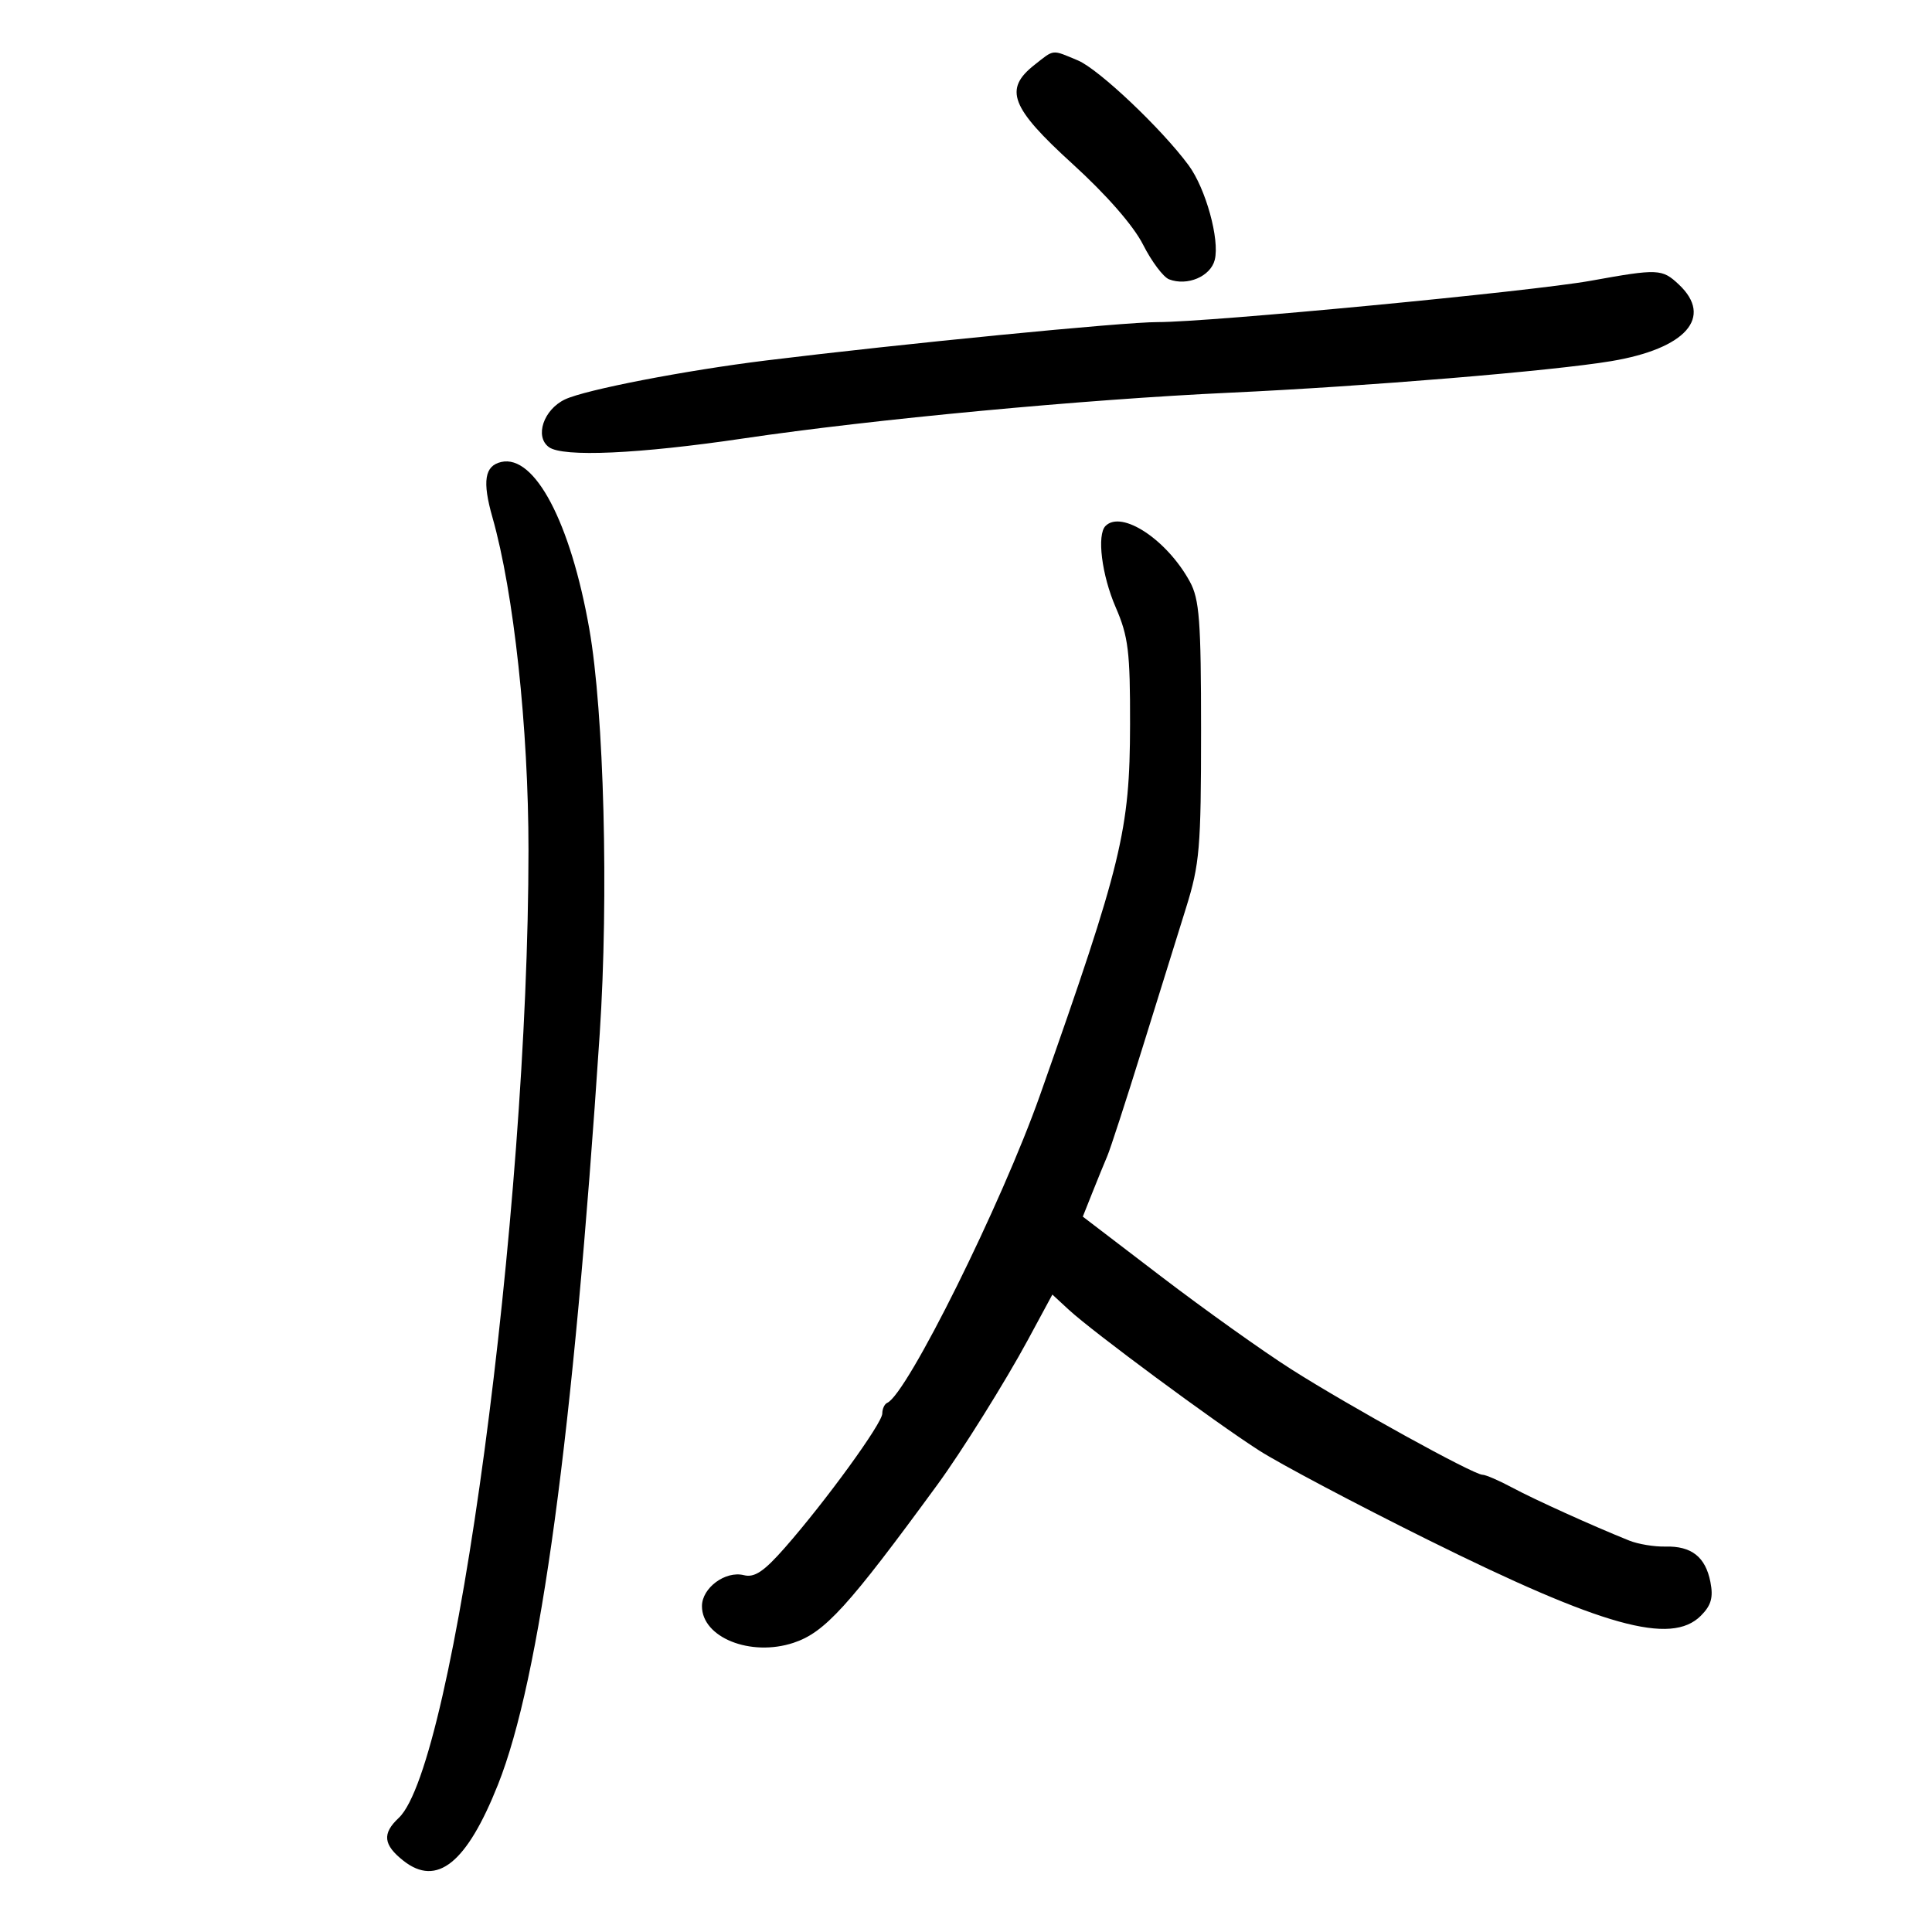 <svg xmlns="http://www.w3.org/2000/svg" width="300" height="300" viewBox="0 0 300 300" version="1.1">
	<path d="M 160.635 10.073 C 155.832 13.850, 156.925 16.697, 166.540 25.449 C 171.823 30.259, 176 35.039, 177.493 37.987 C 178.821 40.607, 180.639 43.031, 181.533 43.374 C 184.374 44.464, 187.980 42.926, 188.627 40.349 C 189.417 37.203, 187.230 29.283, 184.577 25.678 C 180.418 20.027, 170.609 10.735, 167.378 9.384 C 163.259 7.664, 163.763 7.612, 160.635 10.073 M 247 43.598 C 237.832 45.252, 187.698 50.037, 179.755 50.015 C 174.524 50.001, 139.950 53.389, 119 55.968 C 106.372 57.522, 90.877 60.522, 87.726 62.022 C 84.401 63.605, 82.992 67.790, 85.233 69.428 C 87.409 71.019, 99.173 70.492, 115.500 68.072 C 135.492 65.109, 168.324 62.023, 191 60.976 C 212.107 60.001, 241.060 57.604, 250.204 56.074 C 261.795 54.135, 266.093 49.255, 260.686 44.174 C 258.085 41.731, 257.482 41.706, 247 43.598 M 77.835 71.736 C 75.249 72.323, 74.867 74.725, 76.467 80.338 C 79.777 91.952, 82.066 113.077, 82.063 132 C 82.055 188.474, 70.561 274.190, 61.911 282.289 C 59.313 284.721, 59.509 286.469, 62.657 288.945 C 67.852 293.031, 72.475 289.306, 77.321 277.129 C 83.892 260.614, 89.001 222.910, 93.125 160.500 C 94.533 139.177, 93.797 110.656, 91.502 97.628 C 88.588 81.090, 83.028 70.556, 77.835 71.736 M 171.667 81.667 C 170.292 83.041, 171.077 89.306, 173.250 94.315 C 175.208 98.827, 175.497 101.188, 175.475 112.500 C 175.444 128.943, 174.214 134.009, 161.511 170 C 155.559 186.863, 140.851 216.496, 137.768 217.833 C 137.346 218.017, 137 218.766, 137 219.498 C 137 221.009, 128.225 233.094, 121.884 240.315 C 118.629 244.023, 117.163 245.007, 115.512 244.592 C 112.643 243.872, 109 246.563, 109 249.402 C 109 254.272, 116.542 257.296, 123.204 255.098 C 128.066 253.493, 131.684 249.518, 145.590 230.500 C 149.321 225.397, 156.126 214.506, 159.592 208.090 L 163.411 201.019 165.955 203.370 C 169.689 206.819, 188.556 220.773, 195.500 225.222 C 198.800 227.336, 210.594 233.577, 221.710 239.092 C 248.874 252.568, 259.479 255.521, 264.104 250.896 C 265.716 249.284, 266.064 248.056, 265.591 245.646 C 264.827 241.756, 262.657 240.048, 258.608 240.150 C 256.899 240.193, 254.375 239.777, 253 239.225 C 247.315 236.943, 238.262 232.844, 234.802 230.986 C 232.768 229.894, 230.697 229, 230.201 229 C 228.817 229, 209.488 218.335, 200.483 212.603 C 196.073 209.796, 186.991 203.319, 180.301 198.209 L 168.137 188.917 169.613 185.209 C 170.425 183.169, 171.475 180.600, 171.945 179.500 C 172.415 178.400, 174.829 170.975, 177.308 163 C 179.788 155.025, 182.870 145.125, 184.158 141 C 186.286 134.186, 186.500 131.672, 186.500 113.500 C 186.500 96.343, 186.251 93.045, 184.751 90.302 C 181.192 83.793, 174.173 79.161, 171.667 81.667" stroke="none" fill="black" fill-rule="evenodd"/>
</svg>